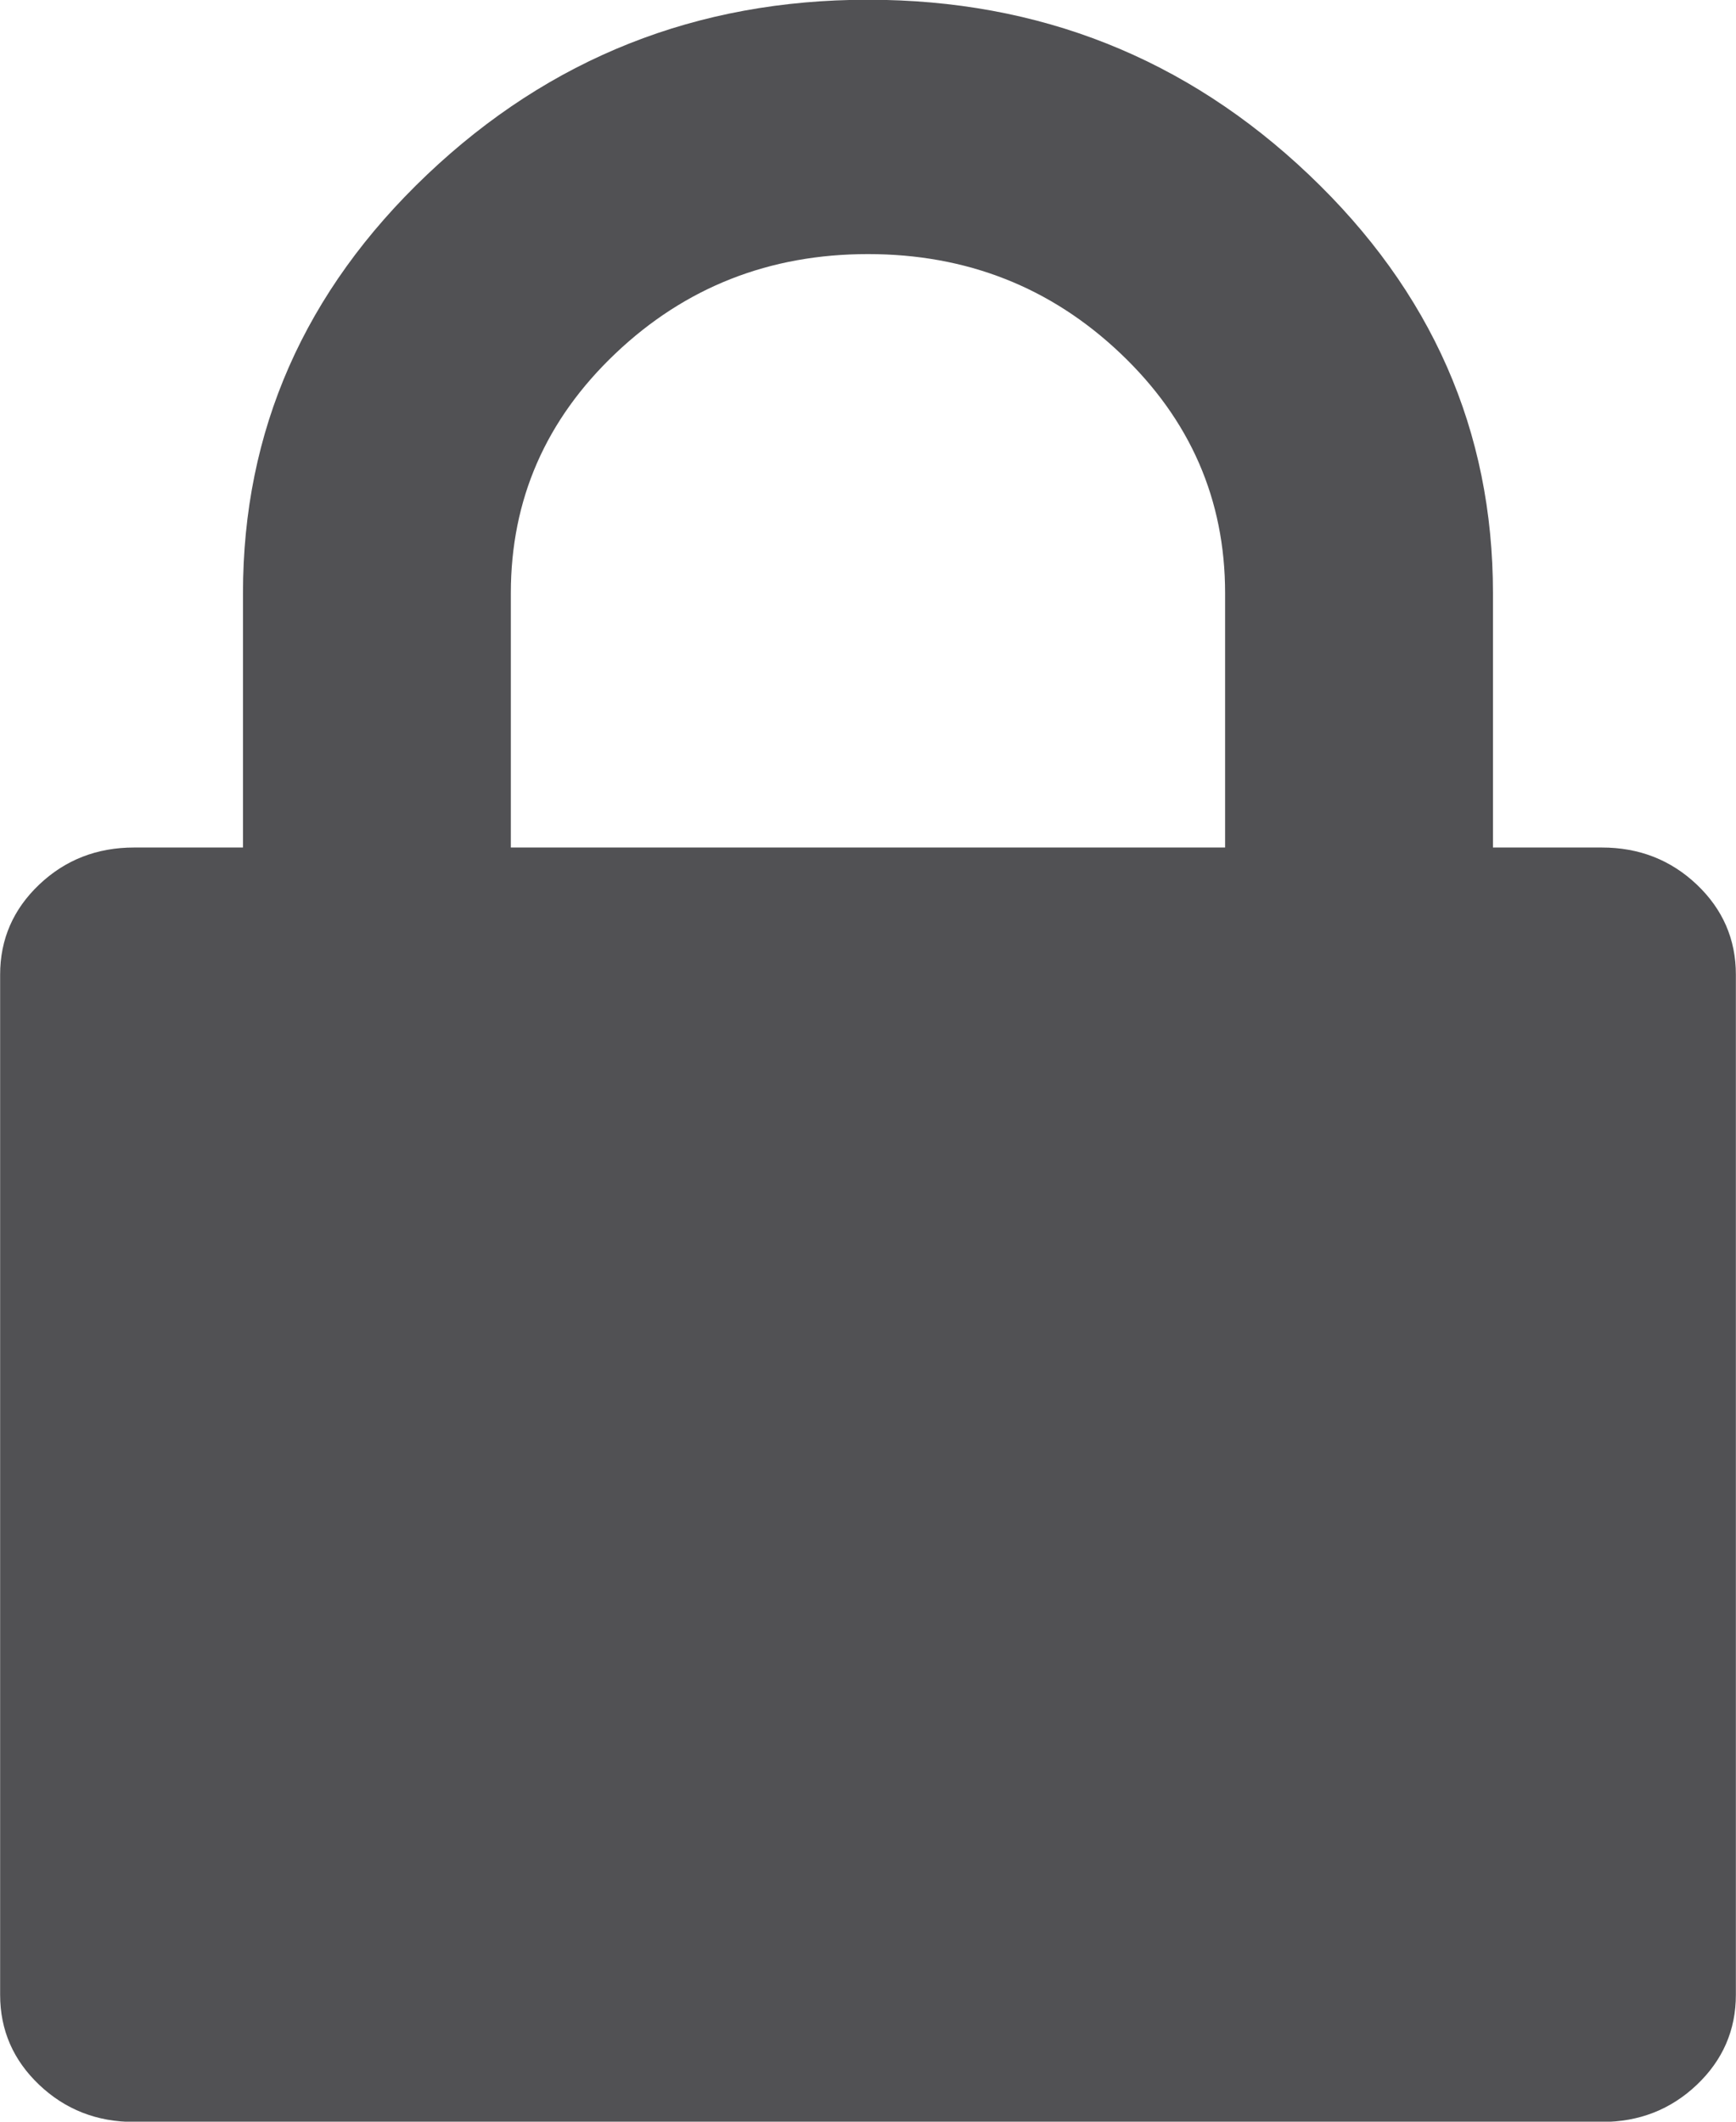 <svg xmlns="http://www.w3.org/2000/svg" xmlns:xlink="http://www.w3.org/1999/xlink" preserveAspectRatio="xMidYMid" width="27" height="33" viewBox="0 0 27 33">
  <defs>
    <style>

      .cls-2 {
        fill: #515154;
      }
    </style>
  </defs>
  <path d="M26.390,13.758 C25.984,13.374 25.493,13.182 24.914,13.182 C24.914,13.182 23.220,13.182 23.220,13.182 C23.220,13.182 23.220,9.226 23.220,9.226 C23.220,6.699 22.265,4.529 20.356,2.716 C18.447,0.903 16.162,-0.004 13.500,-0.004 C10.838,-0.004 8.553,0.903 6.643,2.716 C4.734,4.529 3.779,6.699 3.779,9.226 C3.779,9.226 3.779,13.182 3.779,13.182 C3.779,13.182 2.085,13.182 2.085,13.182 C1.507,13.182 1.015,13.374 0.610,13.758 C0.205,14.143 0.002,14.610 0.002,15.159 C0.002,15.159 0.002,31.026 0.002,31.026 C0.002,31.575 0.205,32.042 0.610,32.427 C1.015,32.811 1.507,33.004 2.085,33.004 C2.085,33.004 24.915,33.004 24.915,33.004 C25.493,33.004 25.985,32.811 26.390,32.427 C26.795,32.042 26.998,31.575 26.998,31.026 C26.998,31.026 26.998,15.159 26.998,15.159 C26.998,14.610 26.795,14.143 26.390,13.758 ZM19.054,13.182 C19.054,13.182 7.945,13.182 7.945,13.182 C7.945,13.182 7.945,9.226 7.945,9.226 C7.945,7.770 8.488,6.527 9.573,5.497 C10.658,4.467 11.967,3.952 13.500,3.952 C15.033,3.952 16.342,4.467 17.427,5.497 C18.512,6.527 19.054,7.770 19.054,9.226 C19.054,9.226 19.054,13.182 19.054,13.182 Z" id="path-1" class="cls-2" fill-rule="evenodd"/>
</svg>
